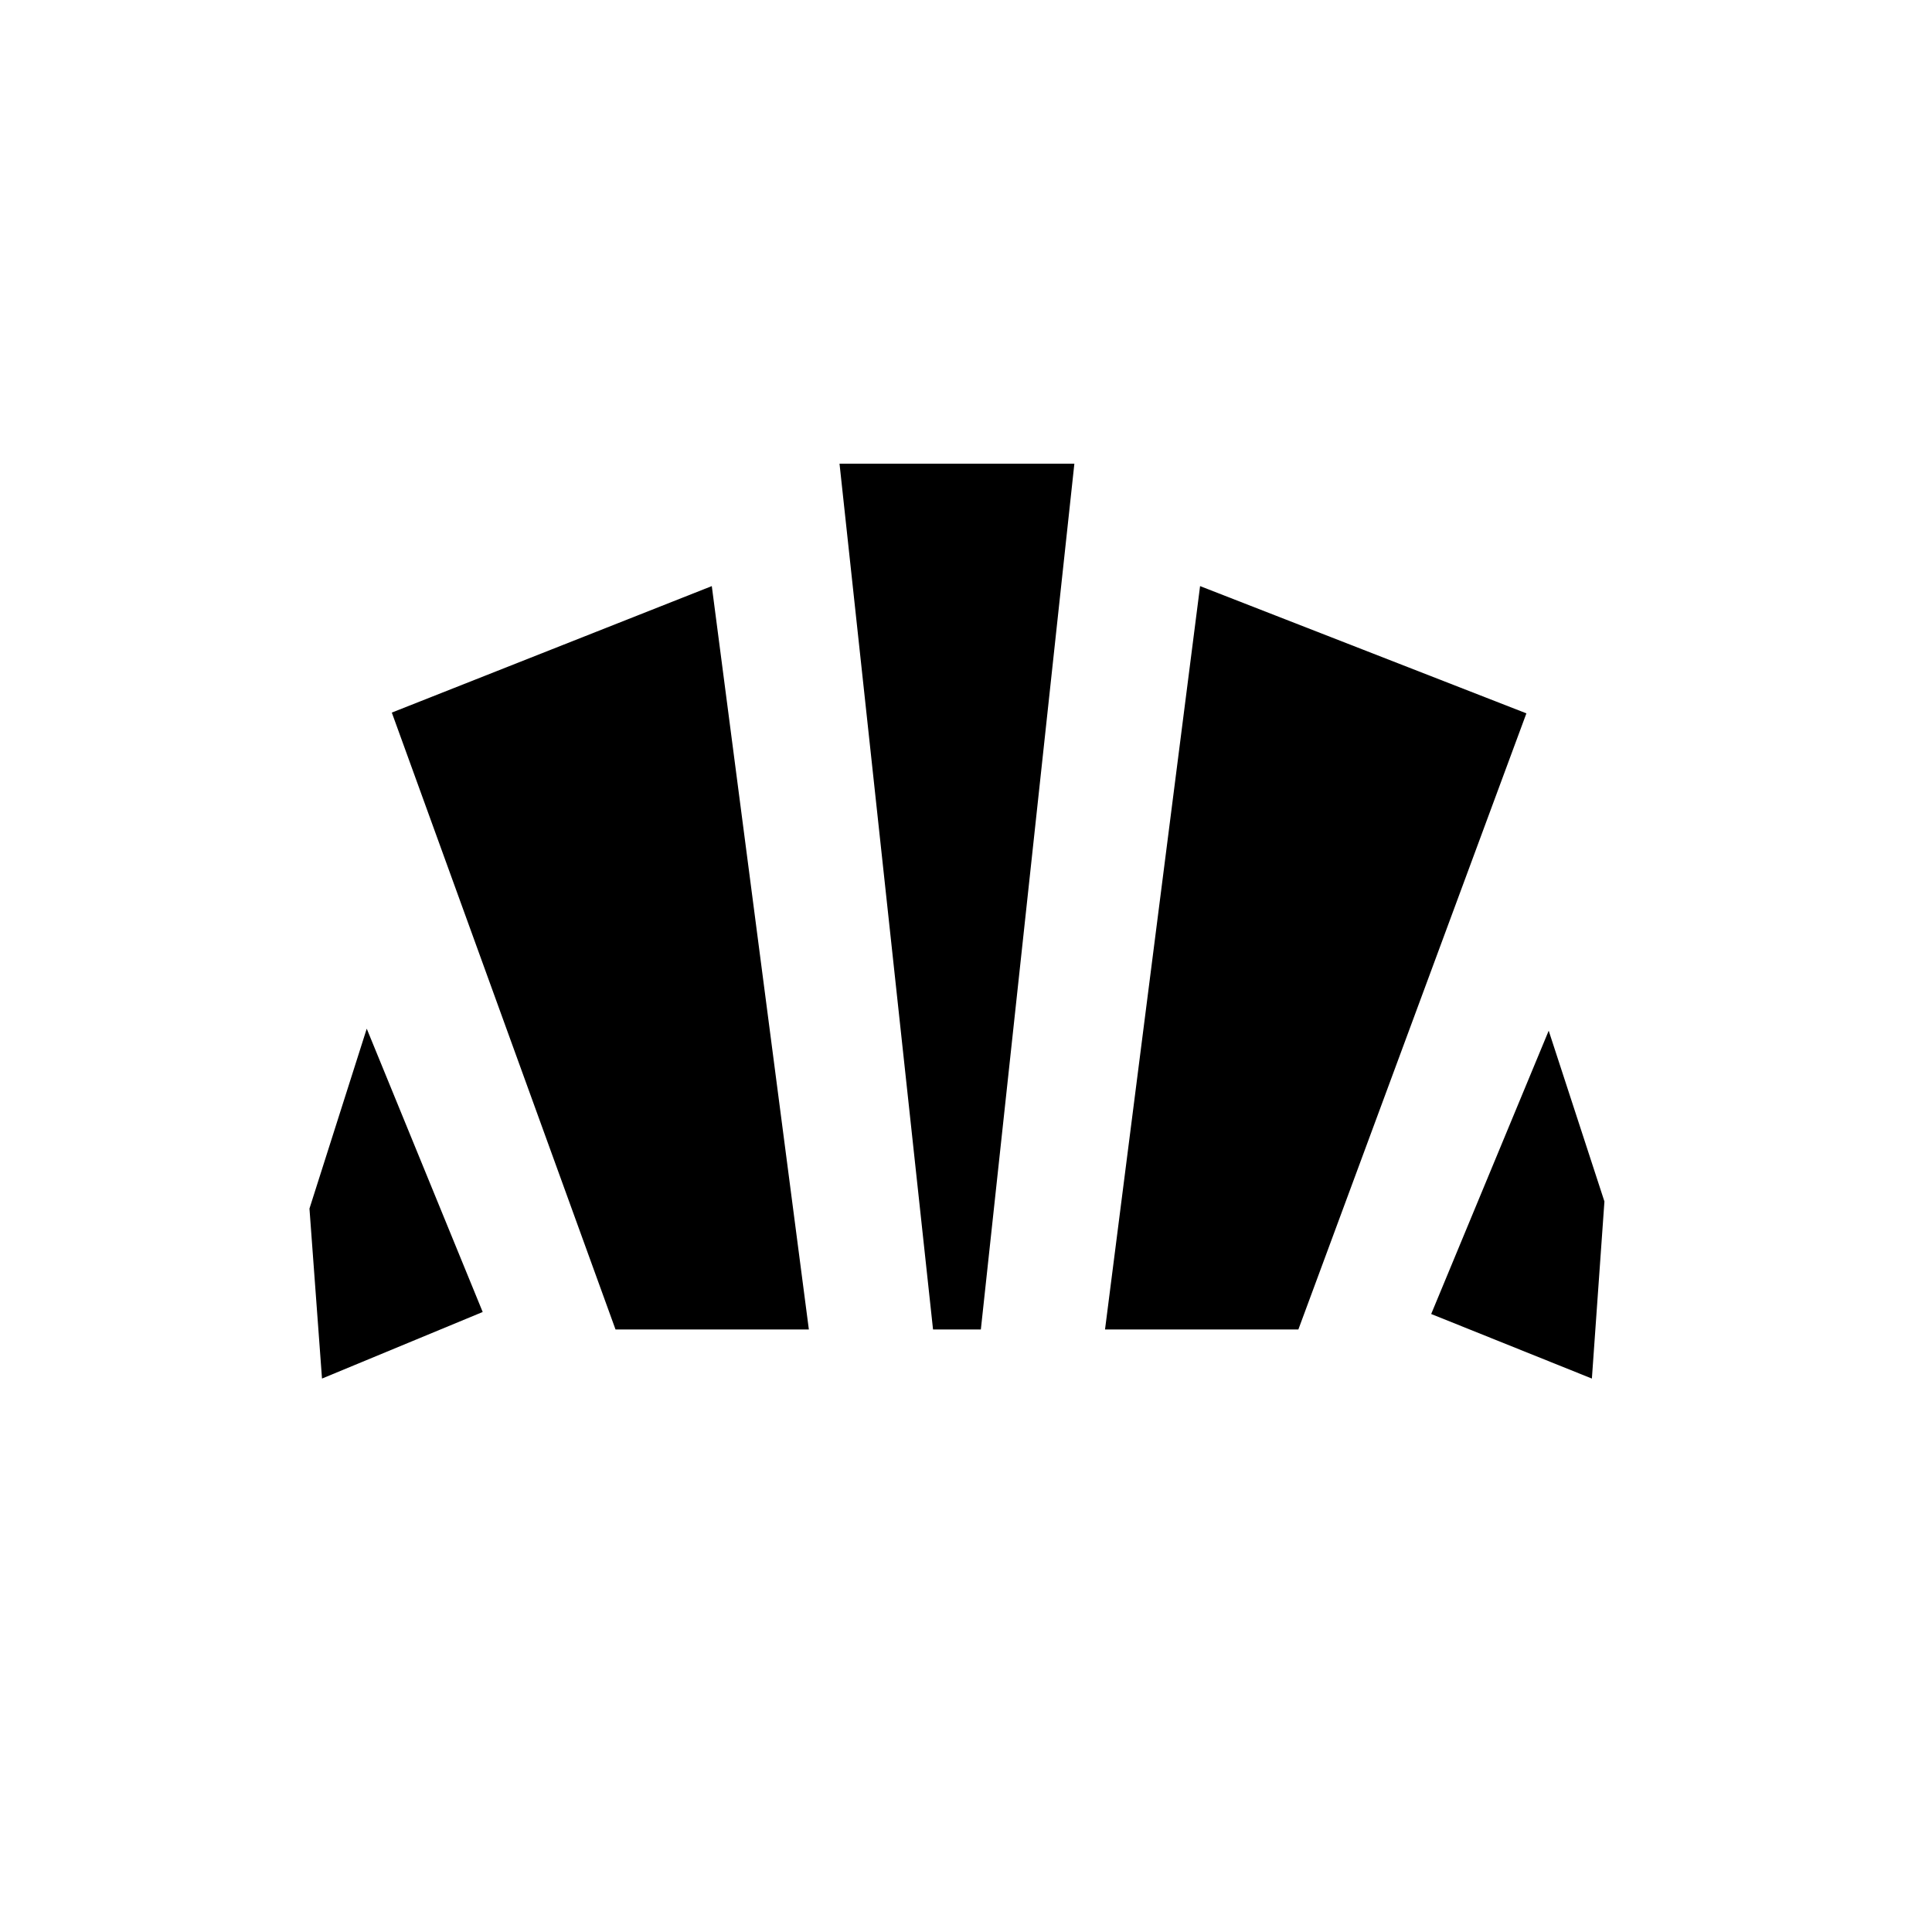 <svg xmlns="http://www.w3.org/2000/svg" height="20" viewBox="0 -960 960 960" width="20"><path d="m791-275-79.85-32.08 58.39-140.77L797.23-363 791-275Zm-241.92-24.39 47.23-369.38 162.15 63.23-113.31 306.15h-96.07Zm-243.23 0L194.69-605.92l159-62.85 48.23 369.38h-96.07ZM160-275l-6.23-84.46 28.46-89.39 57.62 140.77L160-275Zm303.62-24.39-46.47-430.22h116.7l-46.47 430.22h-23.76Z"/></svg>